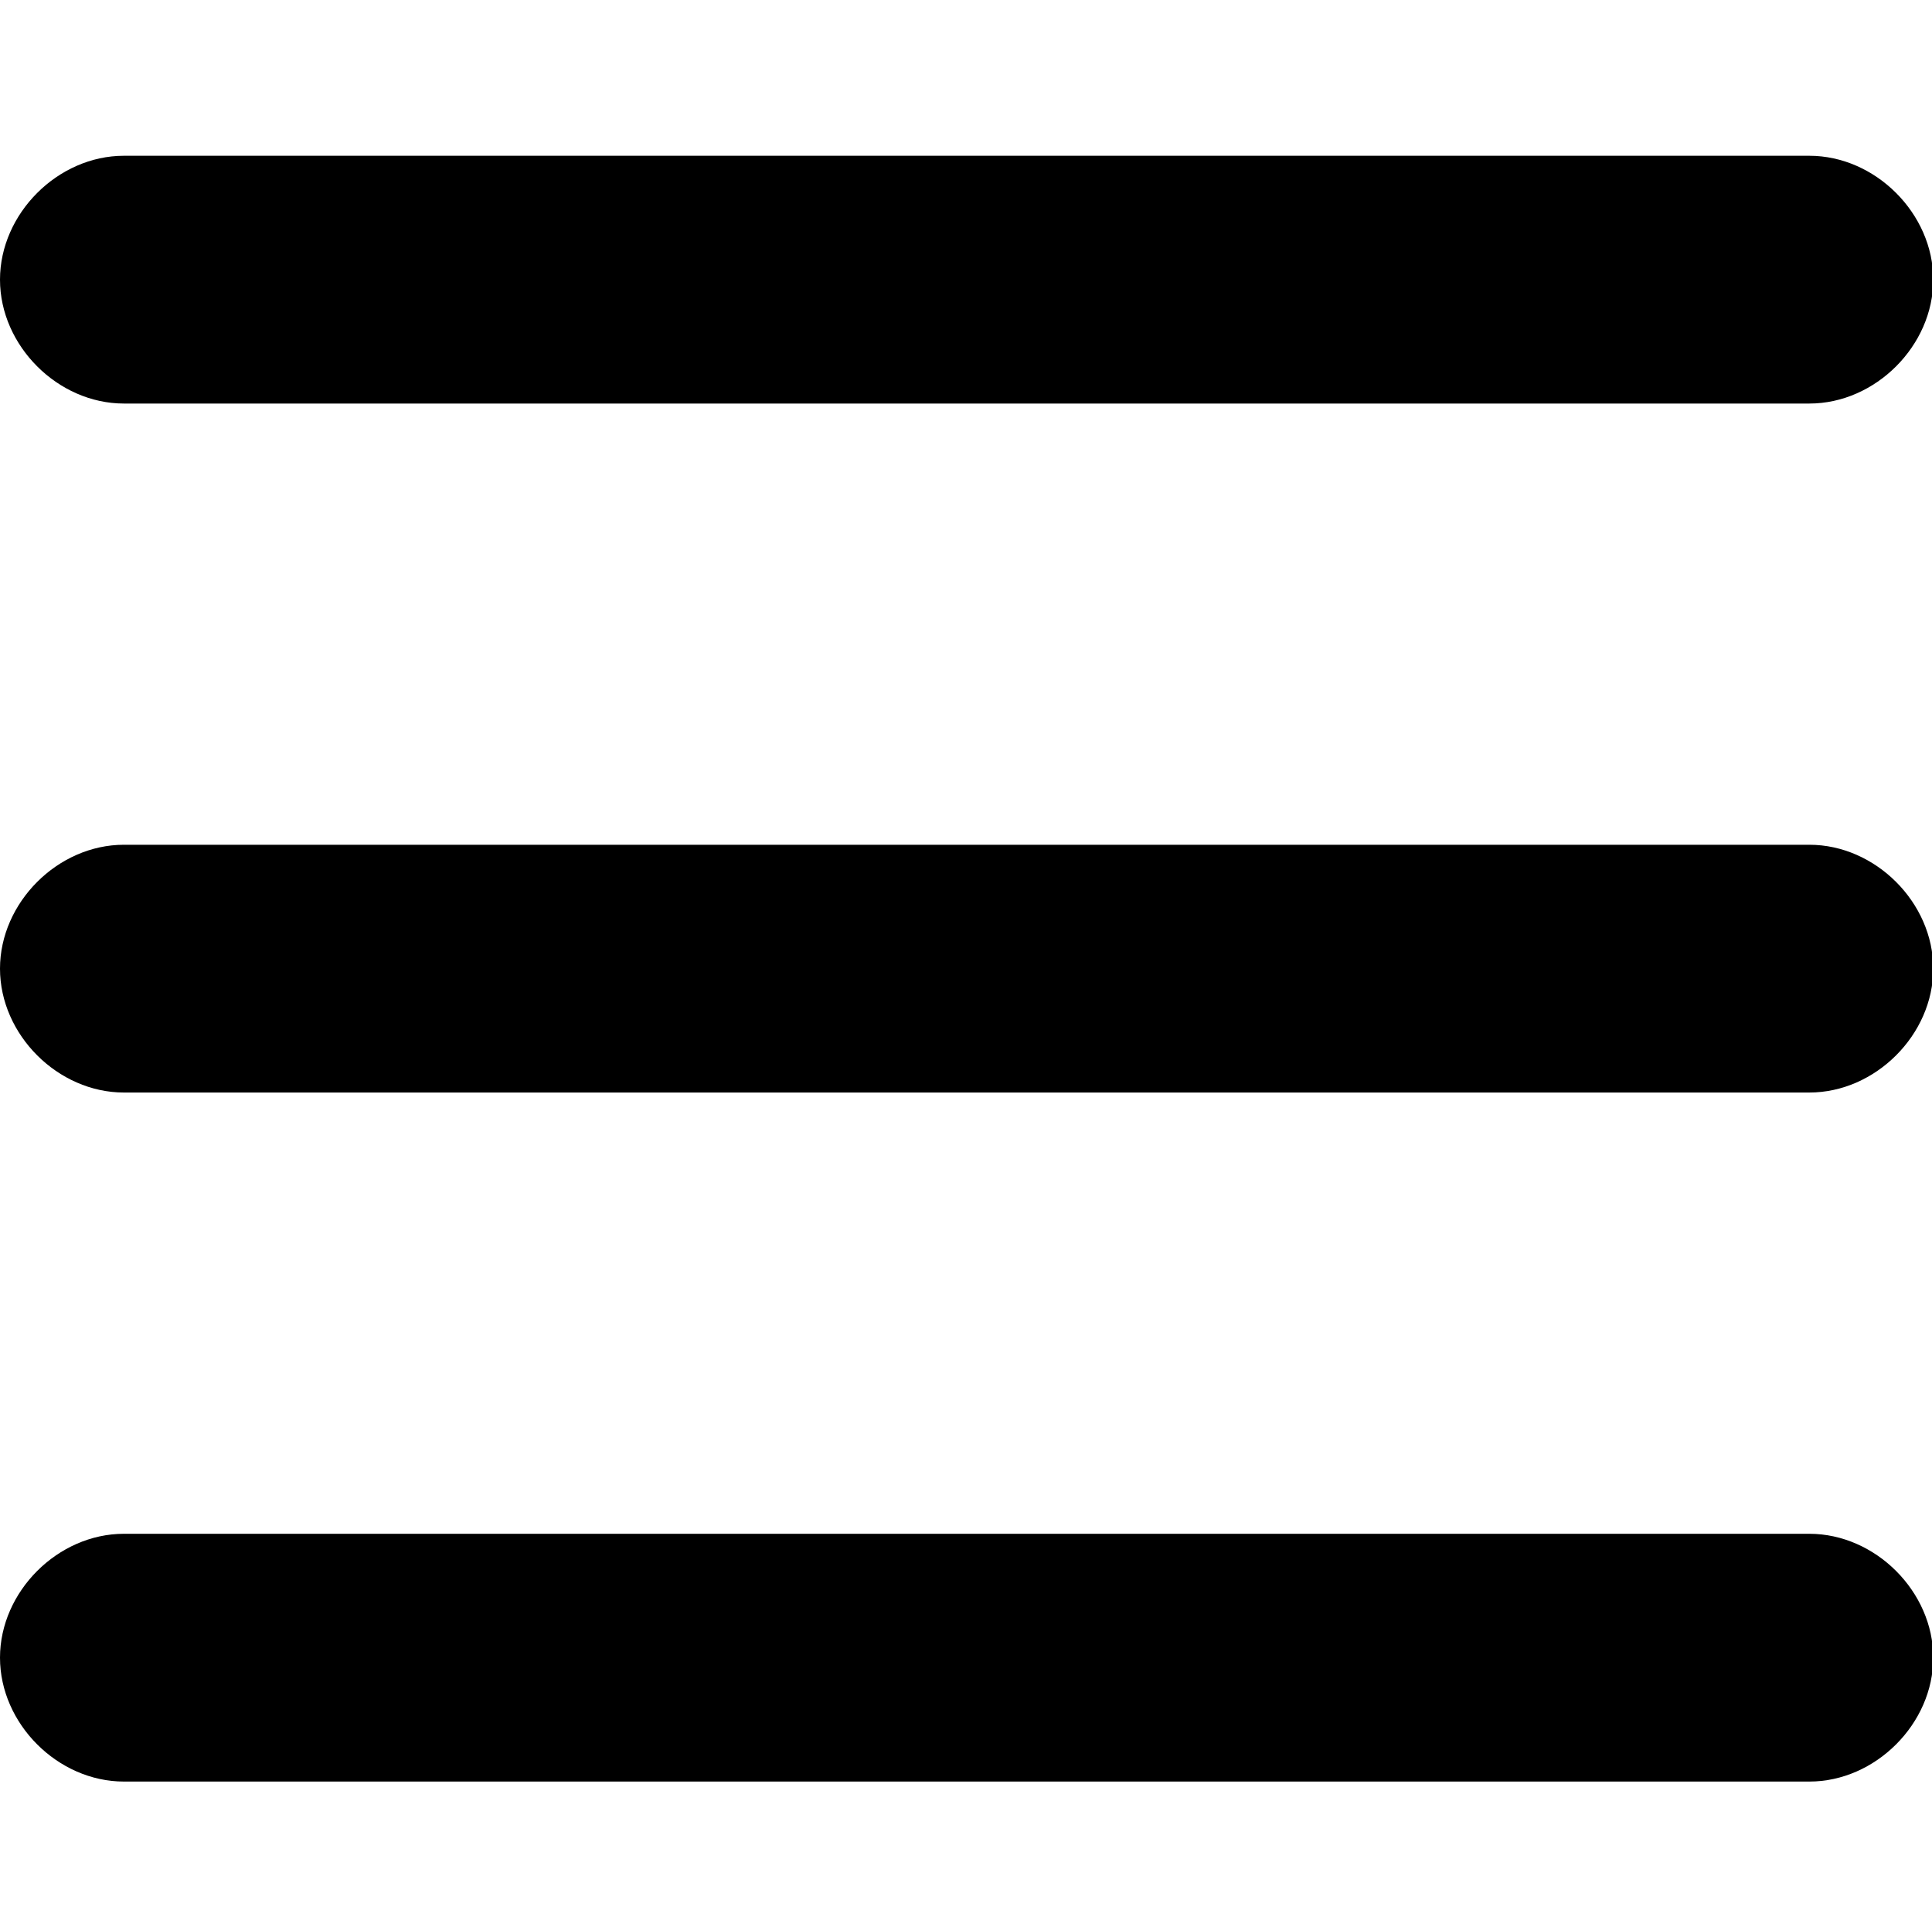<?xml version="1.0" standalone="no"?><!DOCTYPE svg PUBLIC "-//W3C//DTD SVG 1.1//EN" "http://www.w3.org/Graphics/SVG/1.1/DTD/svg11.dtd"><svg t="1614233133860" class="icon" viewBox="0 0 1025 1024" version="1.1" xmlns="http://www.w3.org/2000/svg" p-id="8424" xmlns:xlink="http://www.w3.org/1999/xlink" width="200.195" height="200"><defs><style type="text/css"></style></defs><path d="M959.923 448.282H65.741c-35.072 0-65.741 30.694-65.741 65.741s30.694 65.741 65.741 65.741h894.182c35.072 0 65.741-30.694 65.741-65.741s-30.669-65.741-65.741-65.741zM959.923 813.926H65.741c-35.072 0-65.741 30.694-65.741 65.741 0 35.072 30.694 65.741 65.741 65.741h894.182c35.072 0 65.741-30.694 65.741-65.741s-30.669-65.741-65.741-65.741zM65.741 214.144h894.182c35.072 0 65.741-30.694 65.741-65.741 0-35.072-30.694-65.741-65.741-65.741H65.741C30.694 82.662 0 113.357 0 148.403c0 35.072 30.694 65.741 65.741 65.741z" p-id="8425"></path></svg>